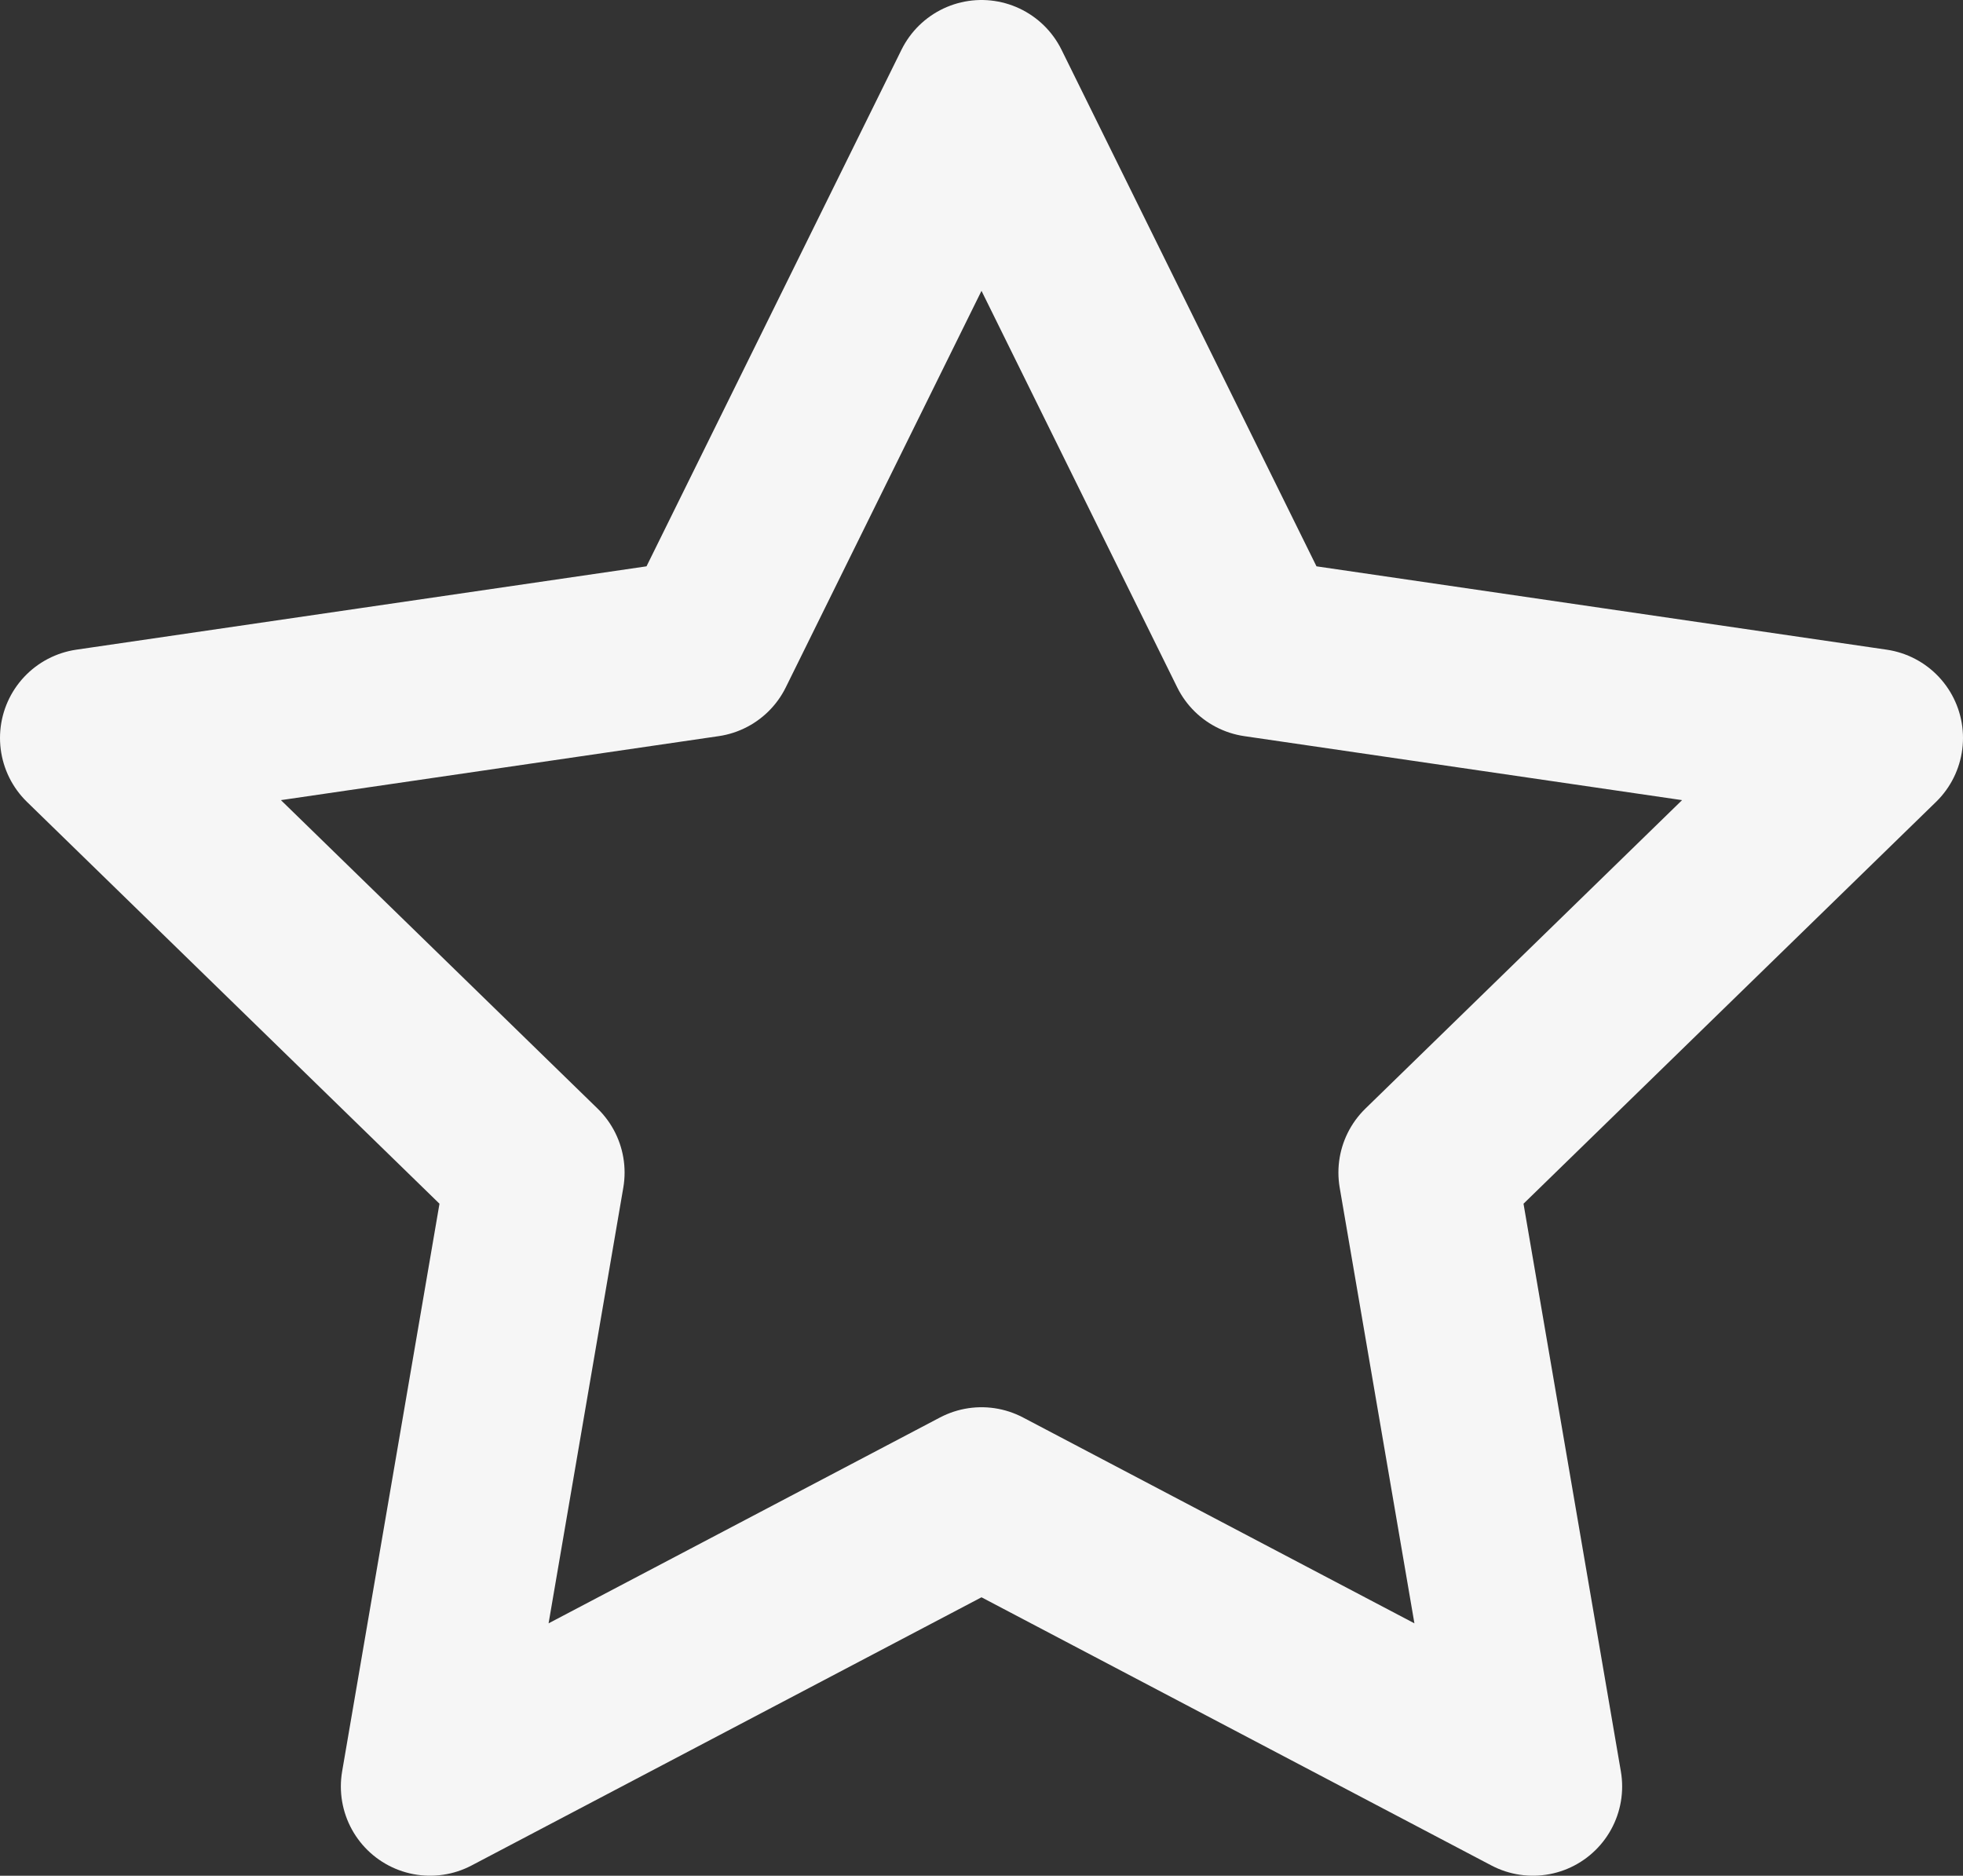 <svg xmlns="http://www.w3.org/2000/svg" width="22" height="21.02" viewBox="0 0 22 21.02">
  <rect x="0" y="0" width="22" height="21.02" fill="#333333" stroke="none"/>
  <path id="star" d="M12,2l3.09,6.26L22,9.27l-5,4.87,1.18,6.88L12,17.77,5.82,21.02,7,14.14,2,9.27,8.91,8.26Z" transform="translate(-1 -1)" fill="none" stroke="#f6f6f6" stroke-linecap="round" stroke-linejoin="round" stroke-width="2"/>
</svg>
